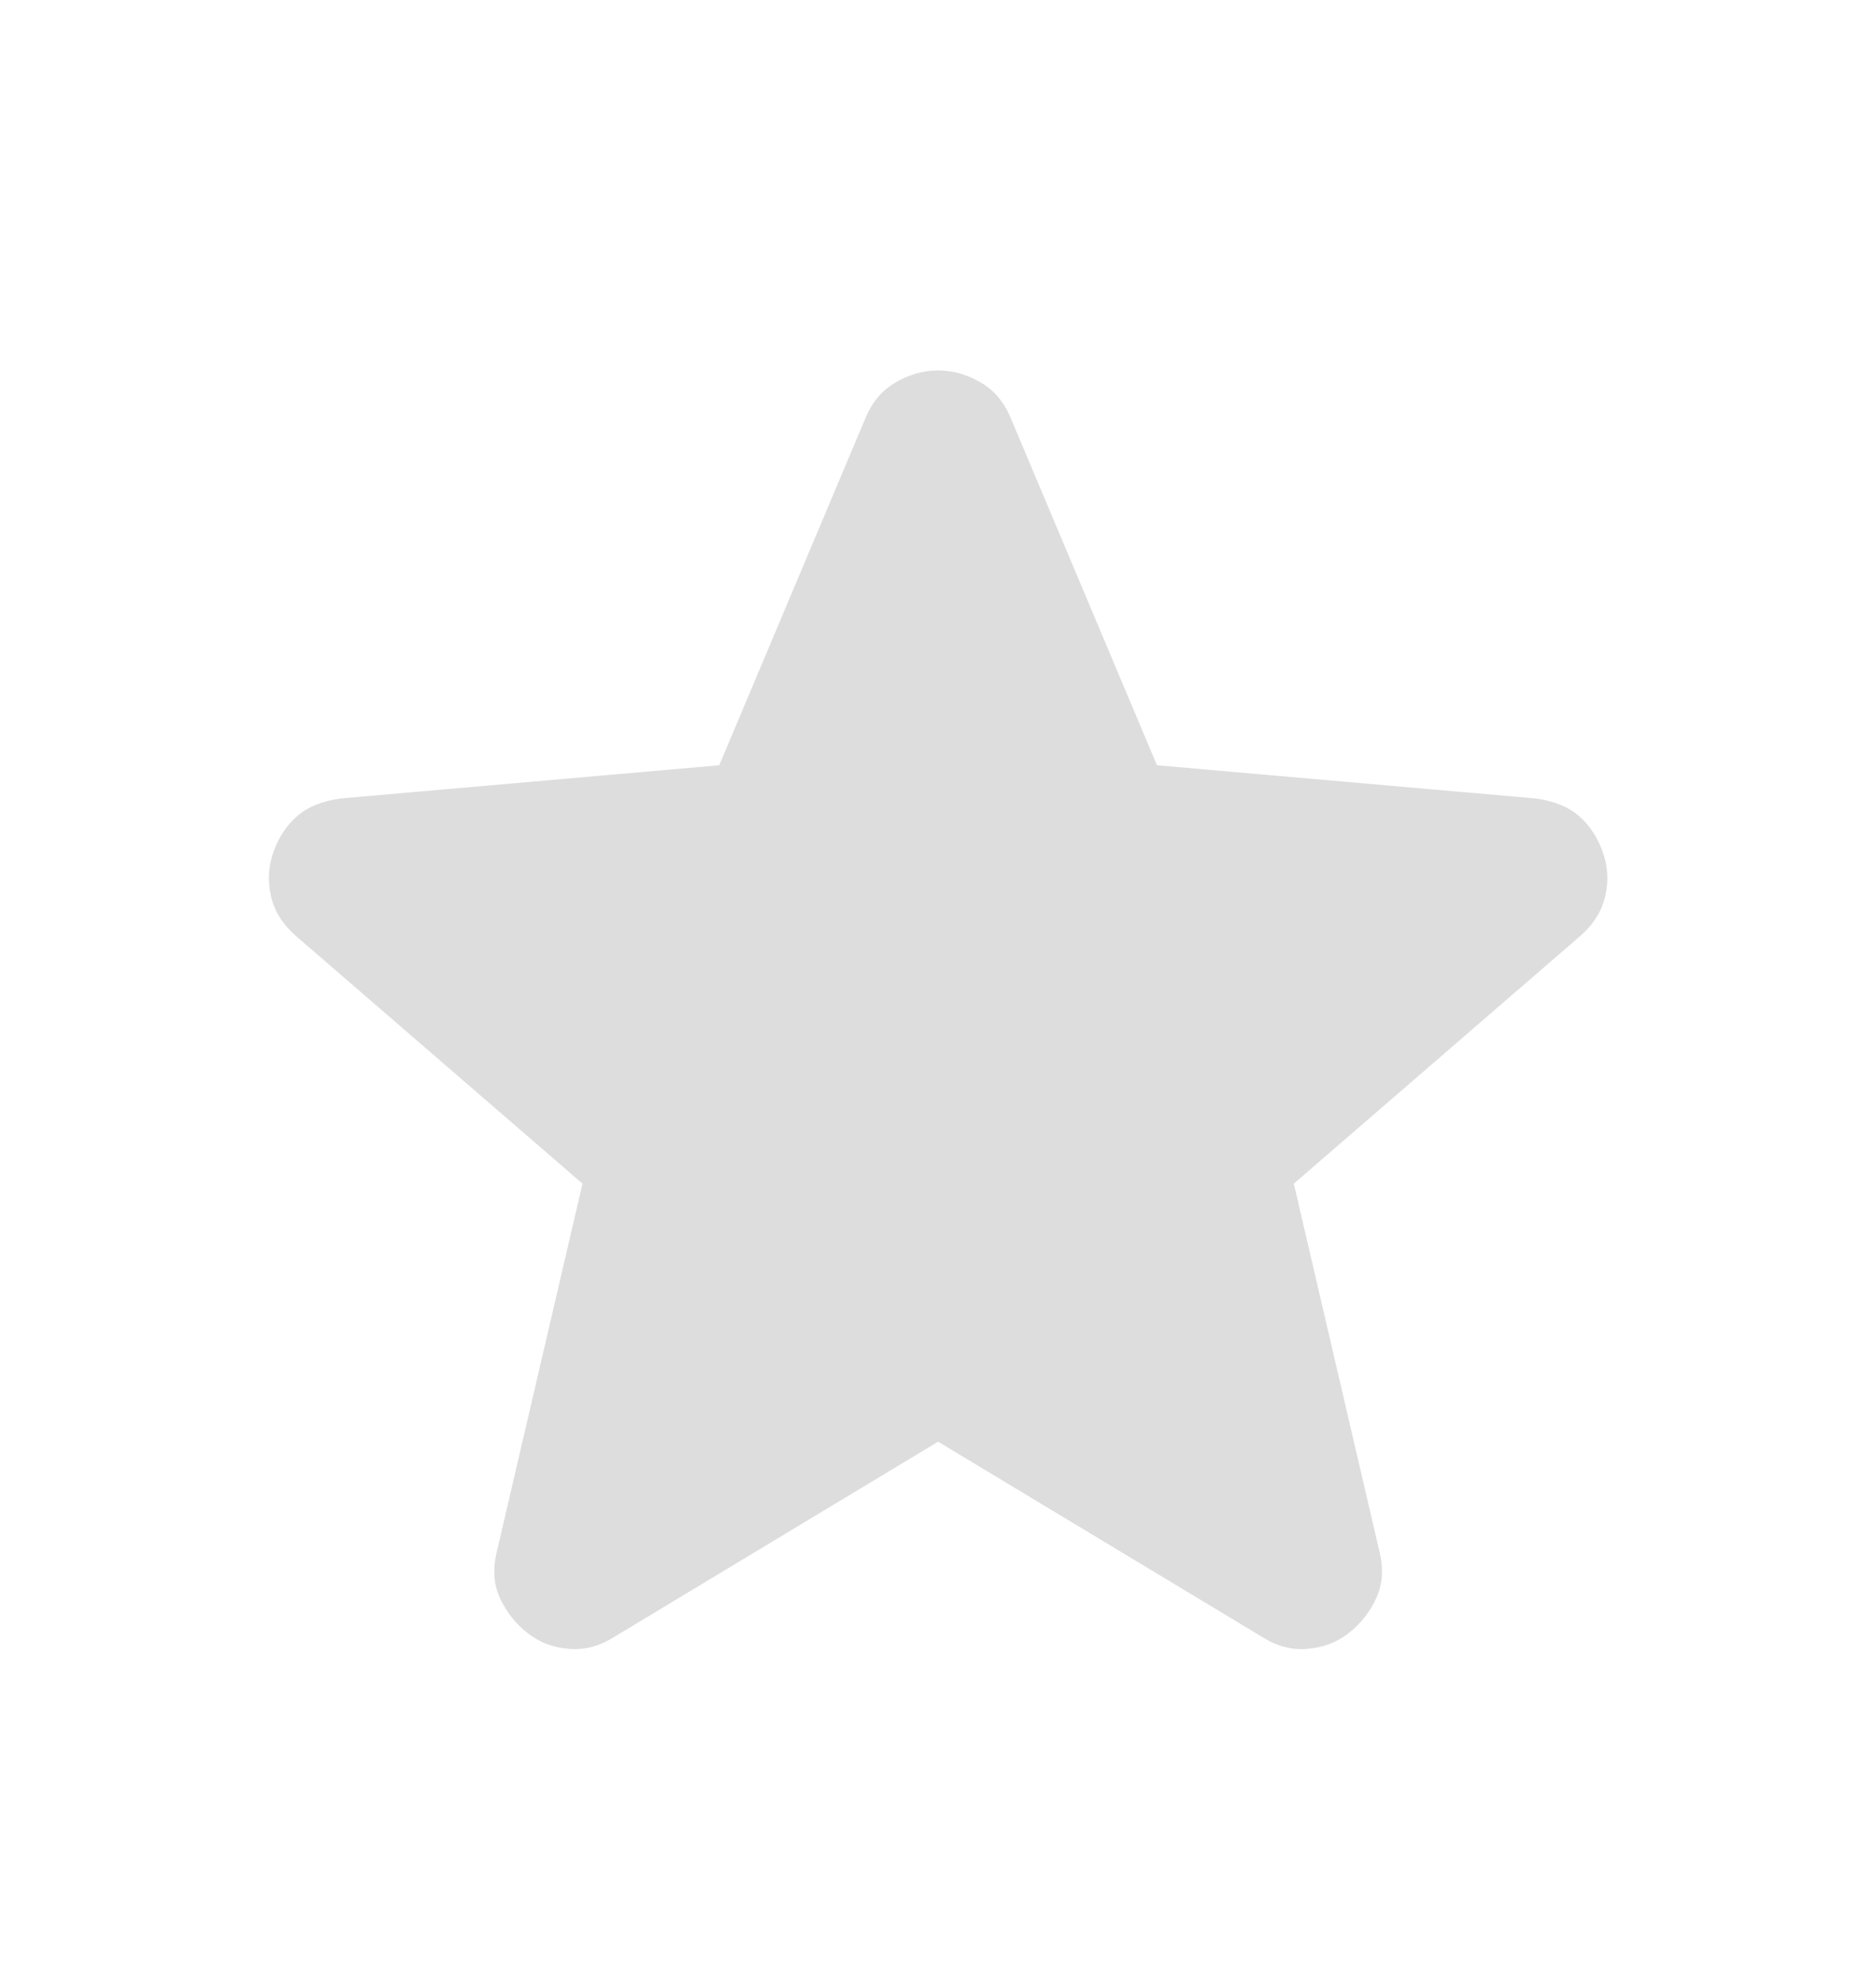 <svg width="18" height="19" viewBox="0 0 18 19" fill="none" xmlns="http://www.w3.org/2000/svg">
<mask id="mask0_507_4714" style="mask-type:alpha" maskUnits="userSpaceOnUse" x="0" y="0" width="18" height="19">
<rect y="0.121" width="18" height="18" fill="#D9D9D9"/>
</mask>
<g mask="url(#mask0_507_4714)">
<path d="M9.001 13.828L5.889 15.703C5.751 15.79 5.607 15.828 5.457 15.815C5.307 15.803 5.176 15.753 5.064 15.665C4.951 15.578 4.864 15.468 4.801 15.337C4.739 15.206 4.726 15.059 4.764 14.896L5.589 11.353L2.832 8.971C2.707 8.859 2.629 8.731 2.598 8.587C2.567 8.443 2.576 8.303 2.626 8.165C2.676 8.028 2.751 7.915 2.851 7.828C2.951 7.74 3.089 7.684 3.264 7.659L6.901 7.34L8.307 4.003C8.37 3.853 8.467 3.74 8.598 3.665C8.729 3.59 8.864 3.553 9.001 3.553C9.139 3.553 9.273 3.59 9.404 3.665C9.536 3.74 9.632 3.853 9.695 4.003L11.101 7.34L14.739 7.659C14.914 7.684 15.051 7.74 15.151 7.828C15.251 7.915 15.326 8.028 15.376 8.165C15.426 8.303 15.436 8.443 15.404 8.587C15.373 8.731 15.295 8.859 15.17 8.971L12.414 11.353L13.239 14.896C13.276 15.059 13.264 15.206 13.201 15.337C13.139 15.468 13.051 15.578 12.939 15.665C12.826 15.753 12.695 15.803 12.545 15.815C12.395 15.828 12.251 15.79 12.114 15.703L9.001 13.828Z" fill="#DDDDDD"/>
</g>
</svg>
